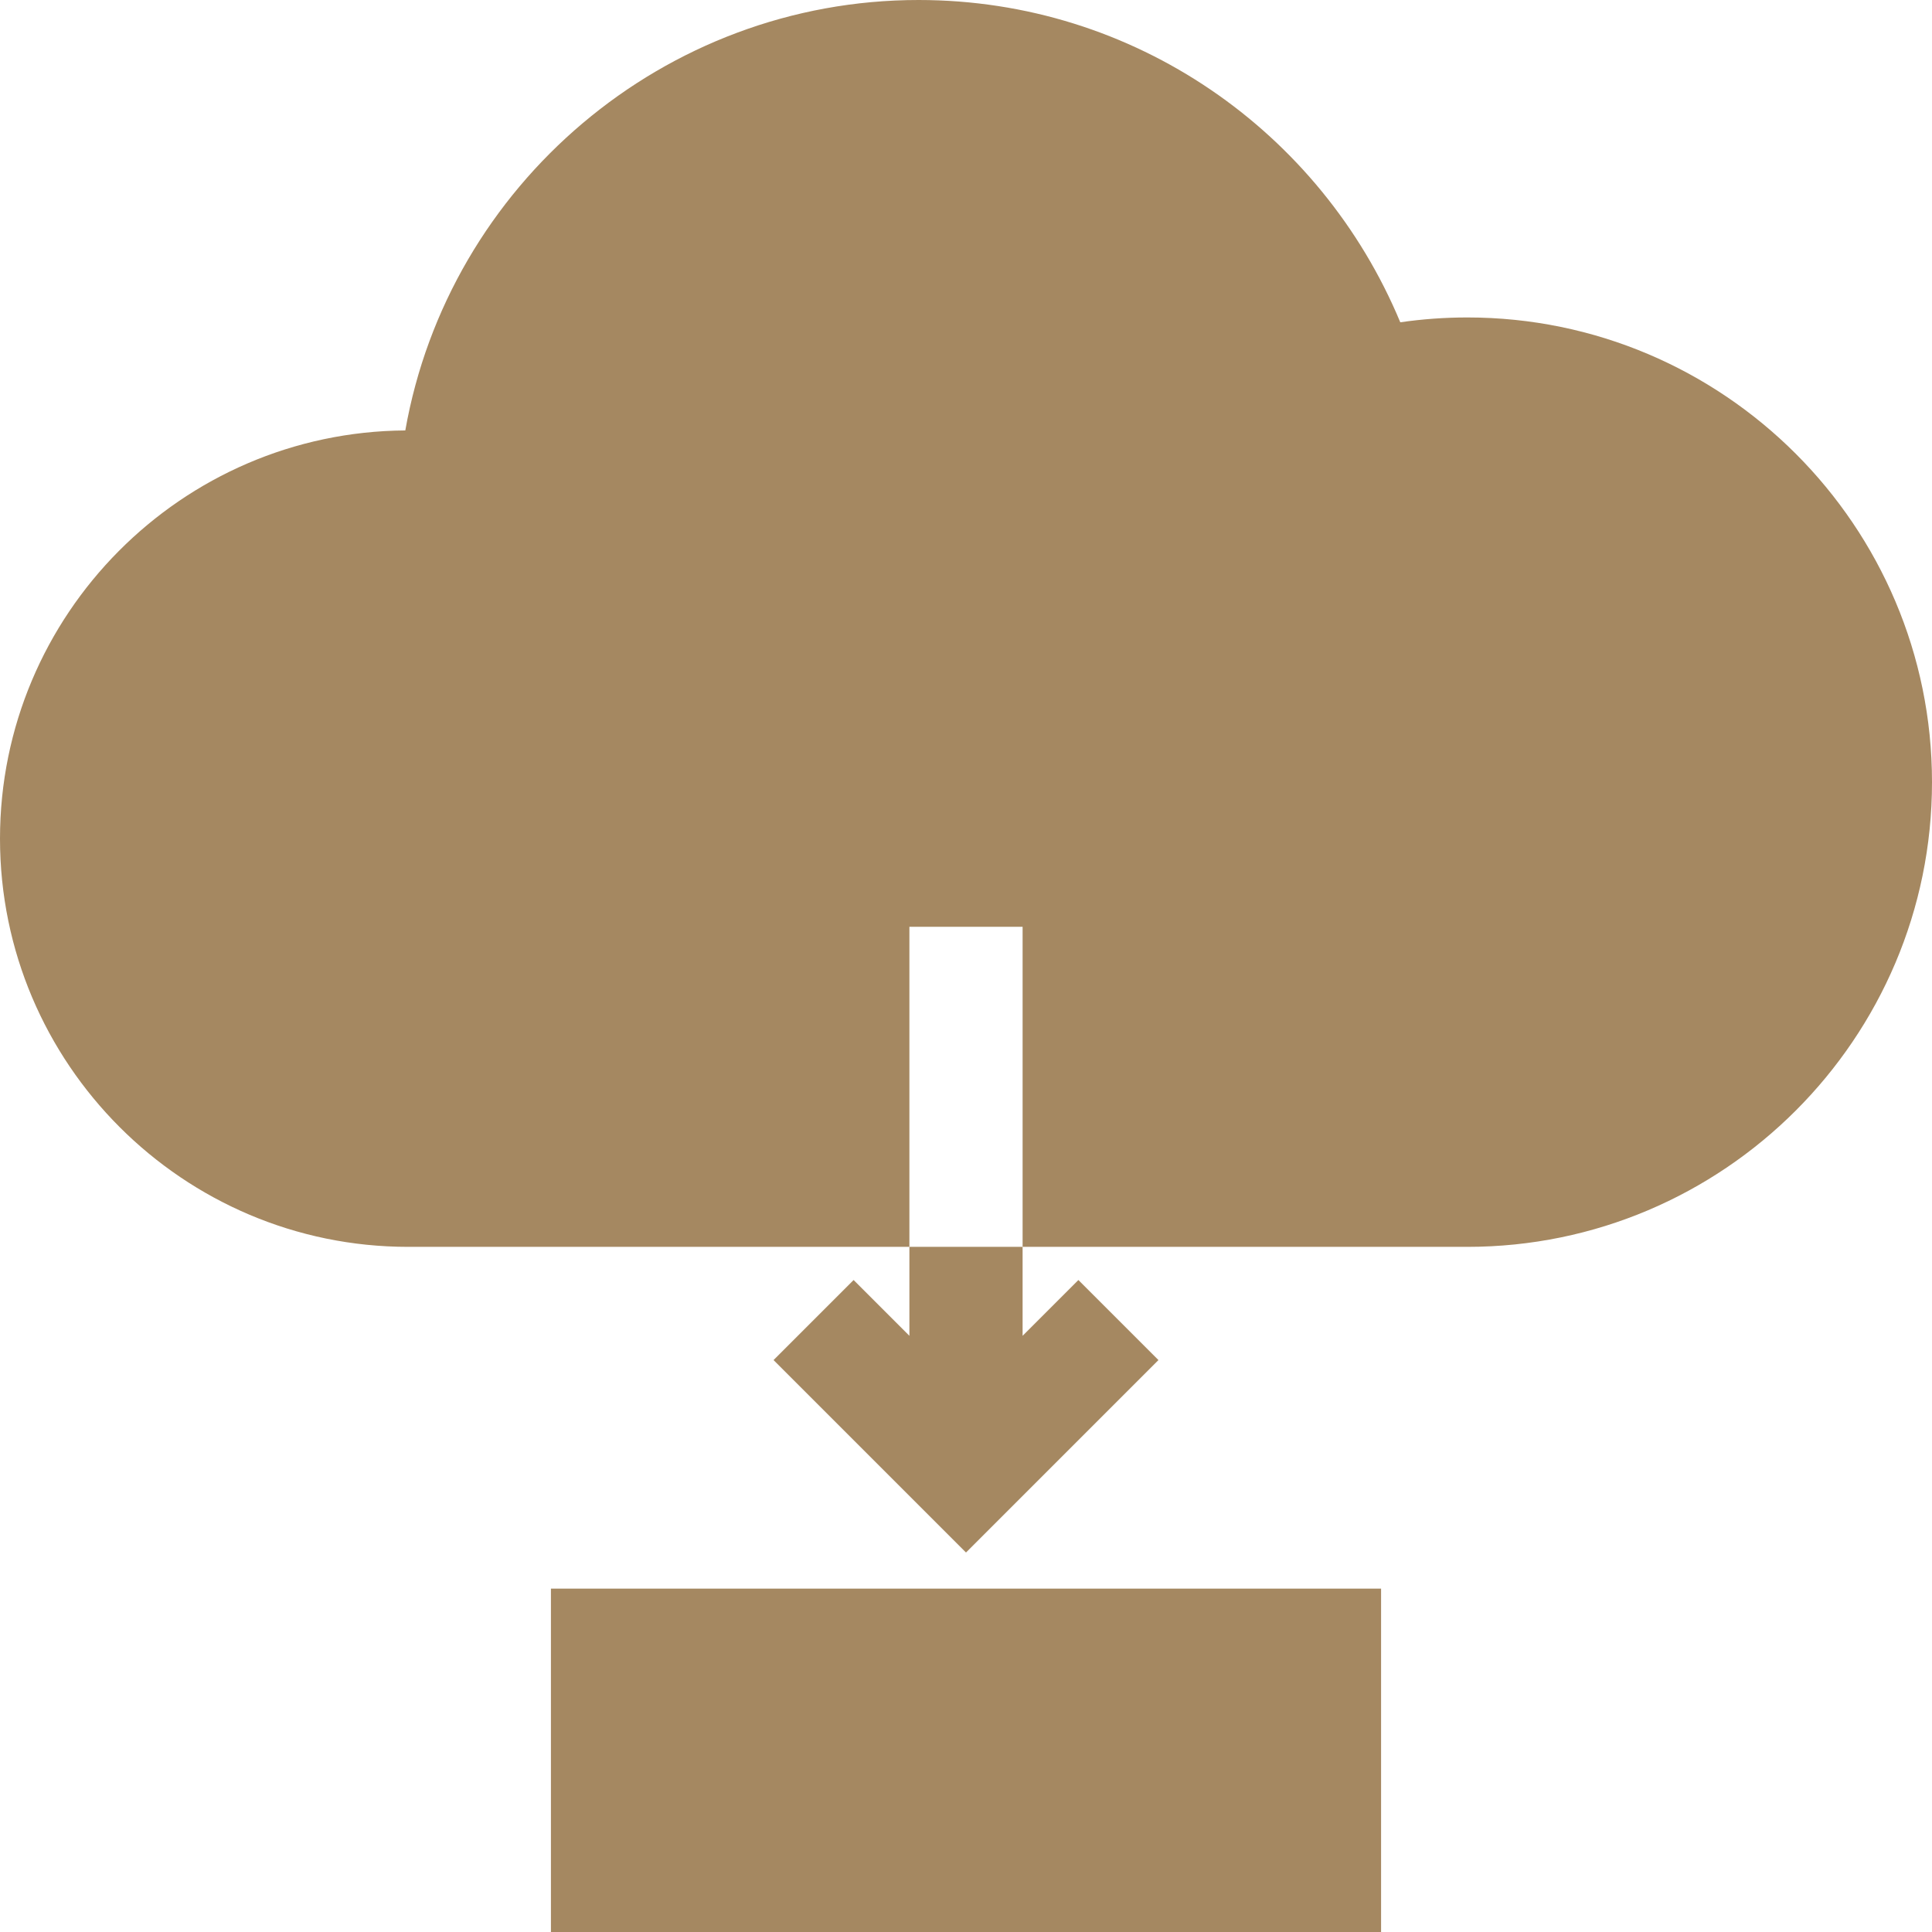 <?xml version="1.0"?>
<svg xmlns="http://www.w3.org/2000/svg" xmlns:xlink="http://www.w3.org/1999/xlink" xmlns:svgjs="http://svgjs.com/svgjs" version="1.1" width="512" height="512" x="0" y="0" viewBox="0 0 512 512" style="enable-background:new 0 0 512 512" xml:space="preserve" class=""><g>
<g xmlns="http://www.w3.org/2000/svg" id="surface1">
<path d="M 388.852 84.129 C 382.891 84.129 376.949 84.559 371.09 85.41 C 350.066 34.914 300.652 0 243.43 0 C 175.98 0 118.879 49.02 107.41 114.07 C 48.109 114.488 0 162.859 0 222.25 C 0 281.898 48.531 330.43 108.18 330.43 L 241 330.43 L 241 245.609 L 271 245.609 L 271 330.43 L 388.852 330.43 C 456.75 330.43 512 275.191 512 207.281 C 512 139.379 456.75 84.129 388.852 84.129 Z M 388.852 84.129 " style=" stroke:none;fill-rule:nonzero;fill-opacity:1;" fill="#a58861" data-original="#000000" class=""/>
<path d="M 241 354.004 L 226.215 339.219 L 205 360.43 L 256 411.43 L 307 360.43 L 285.785 339.219 L 271 354.004 L 271 330.43 L 241 330.43 Z M 241 354.004 " style=" stroke:none;fill-rule:nonzero;fill-opacity:1;" fill="#a58861" data-original="#000000" class=""/>
<path d="M 146 421 L 366 421 L 366 512 L 146 512 Z M 146 421 " style=" stroke:none;fill-rule:nonzero;fill-opacity:1;" fill="#a58861" data-original="#000000" class=""/>
</g>
</g></svg>
